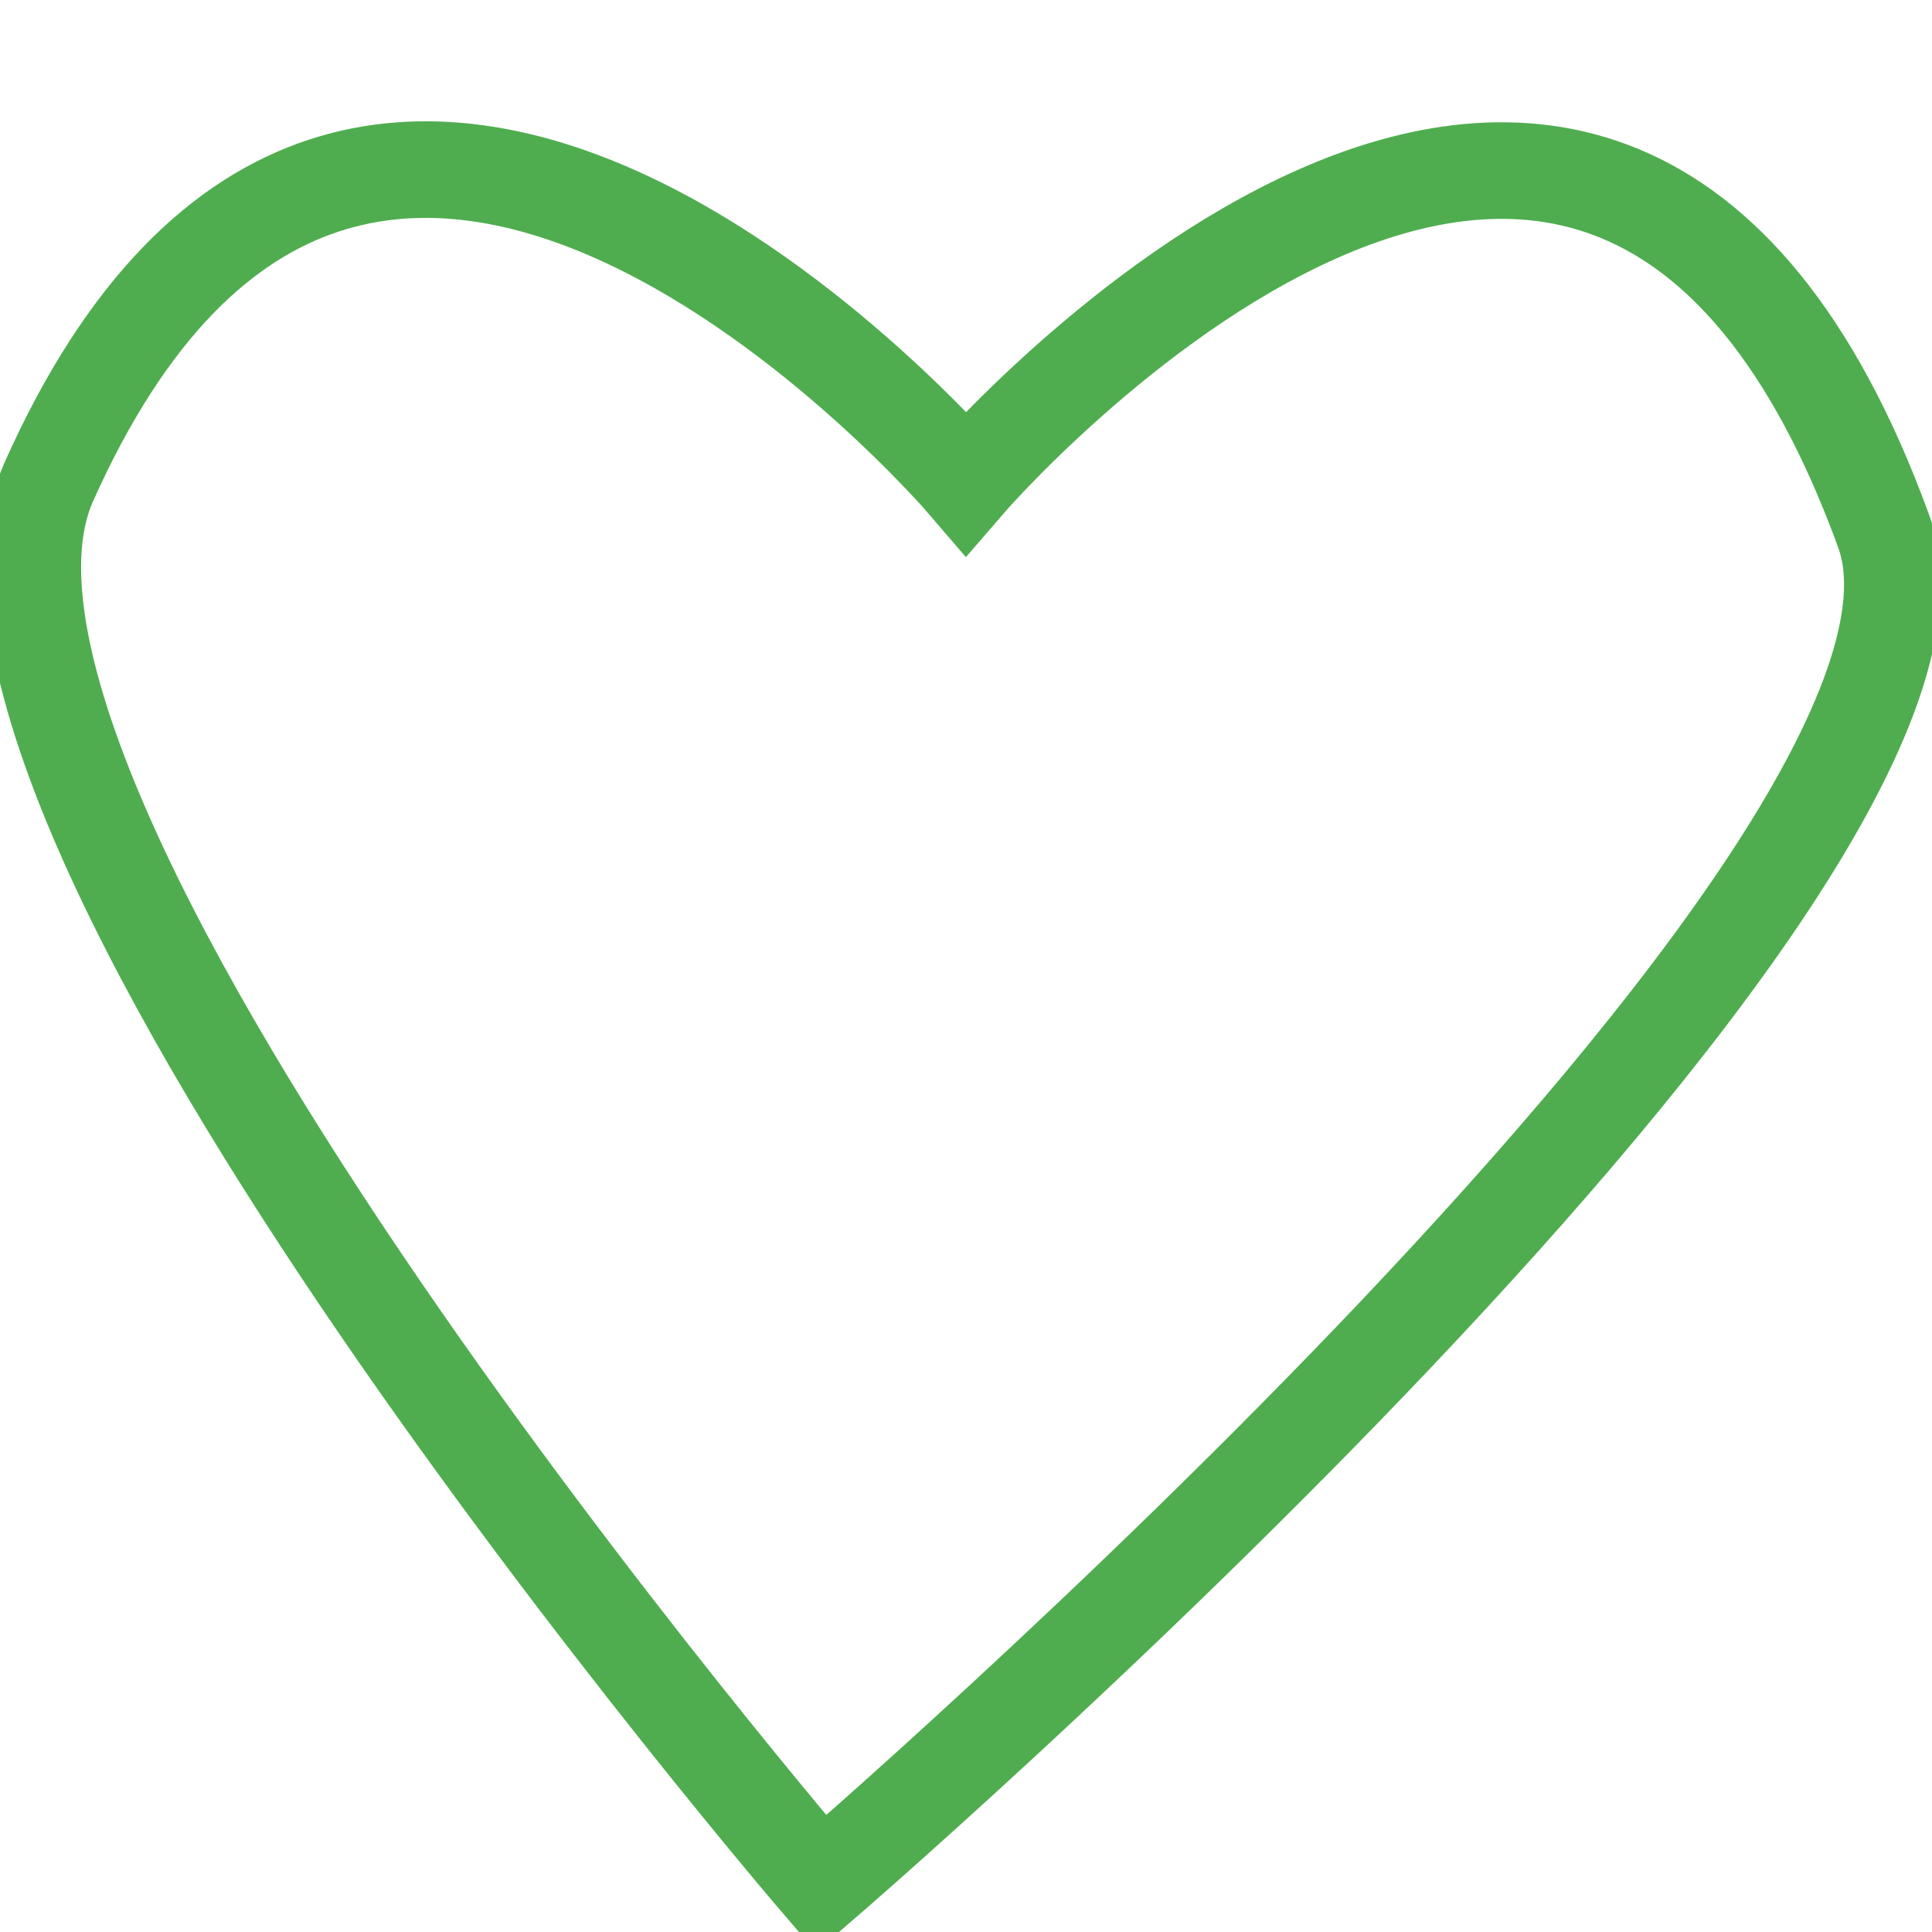 <svg version="1.2" xmlns="http://www.w3.org/2000/svg" viewBox="0 0 40 40" width="40" height="40">
	<title>heart_0</title>
	<style>
		.s0 { fill: none;stroke: #4fad4f;stroke-width: 2 } 
	</style>
	<path id="Layer 1" class="s0" d="m1 10c6.5-14.6 19 0 19 0 0 0 13.1-15.2 19 1 2.5 6.9-22 28-22 28 0 0-19-22.1-16-29z"/>
</svg>